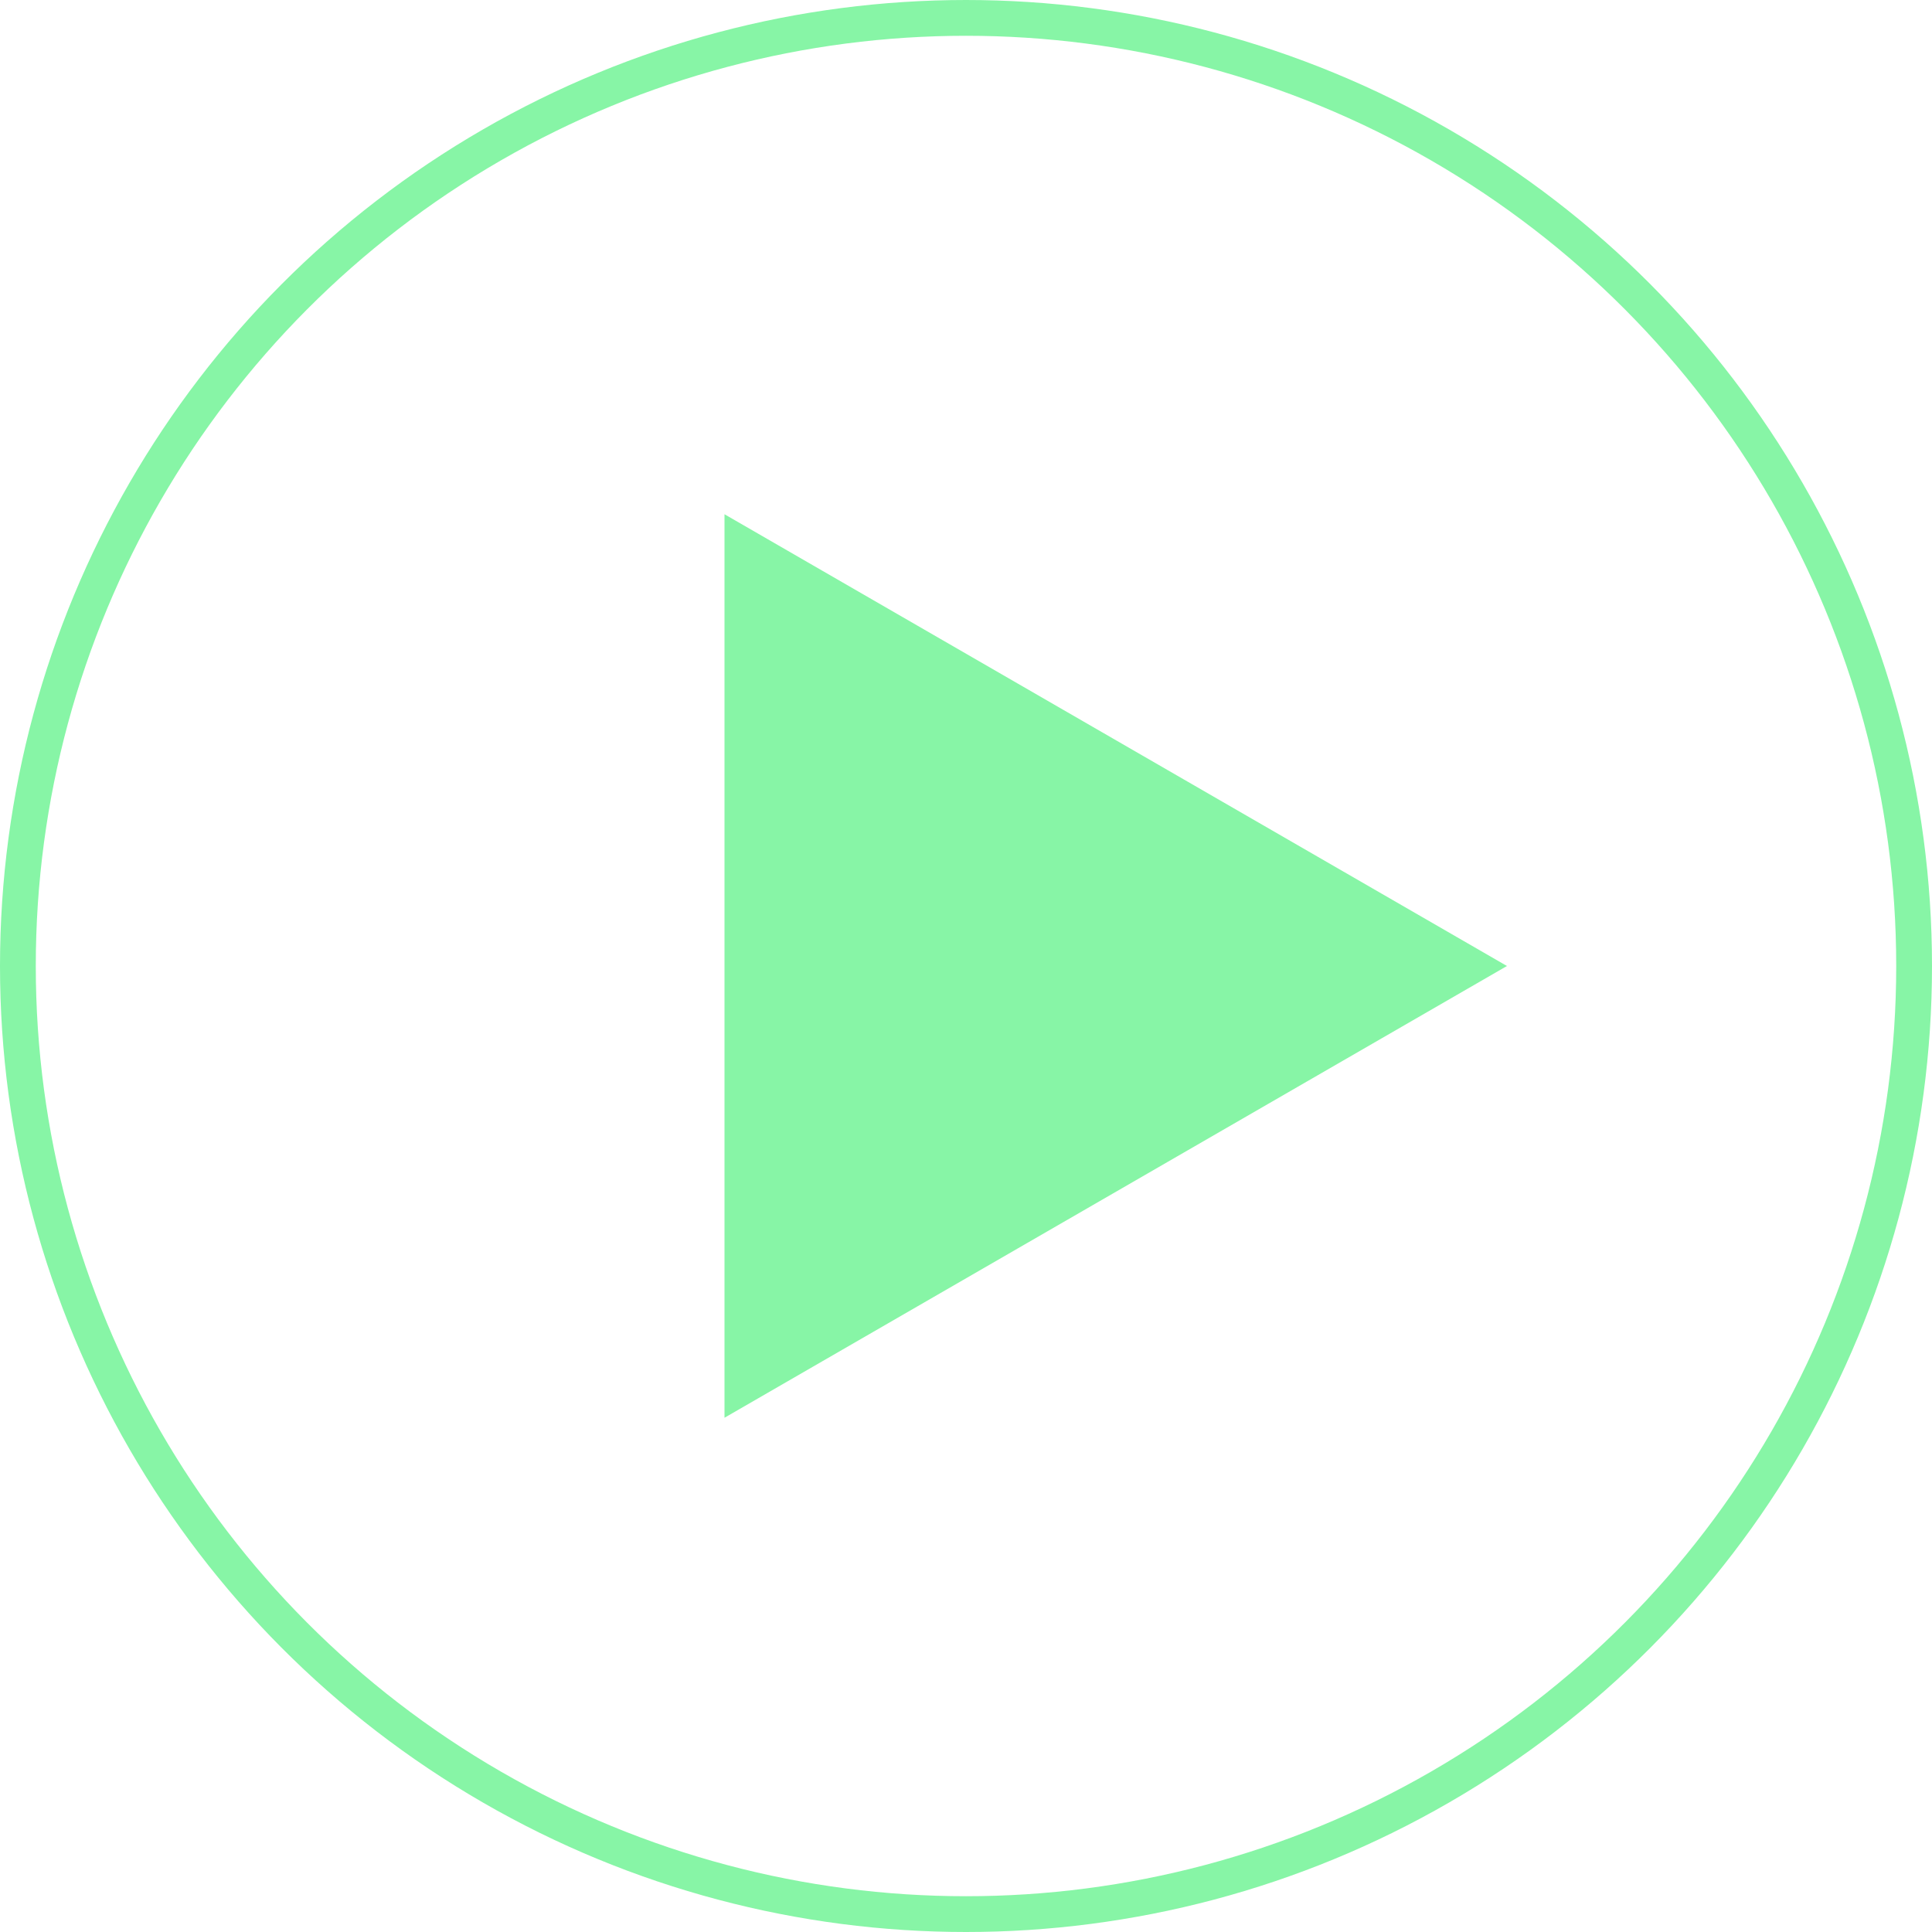 <svg width="162" height="162" viewBox="0 0 162 162" fill="none" xmlns="http://www.w3.org/2000/svg">
<circle cx="81" cy="81" r="79.5" stroke="#87F5A6" stroke-width="3"/>
<path d="M126.36 81L60.75 118.88L60.75 43.12L126.36 81Z" fill="#87F5A6"/>
</svg>

